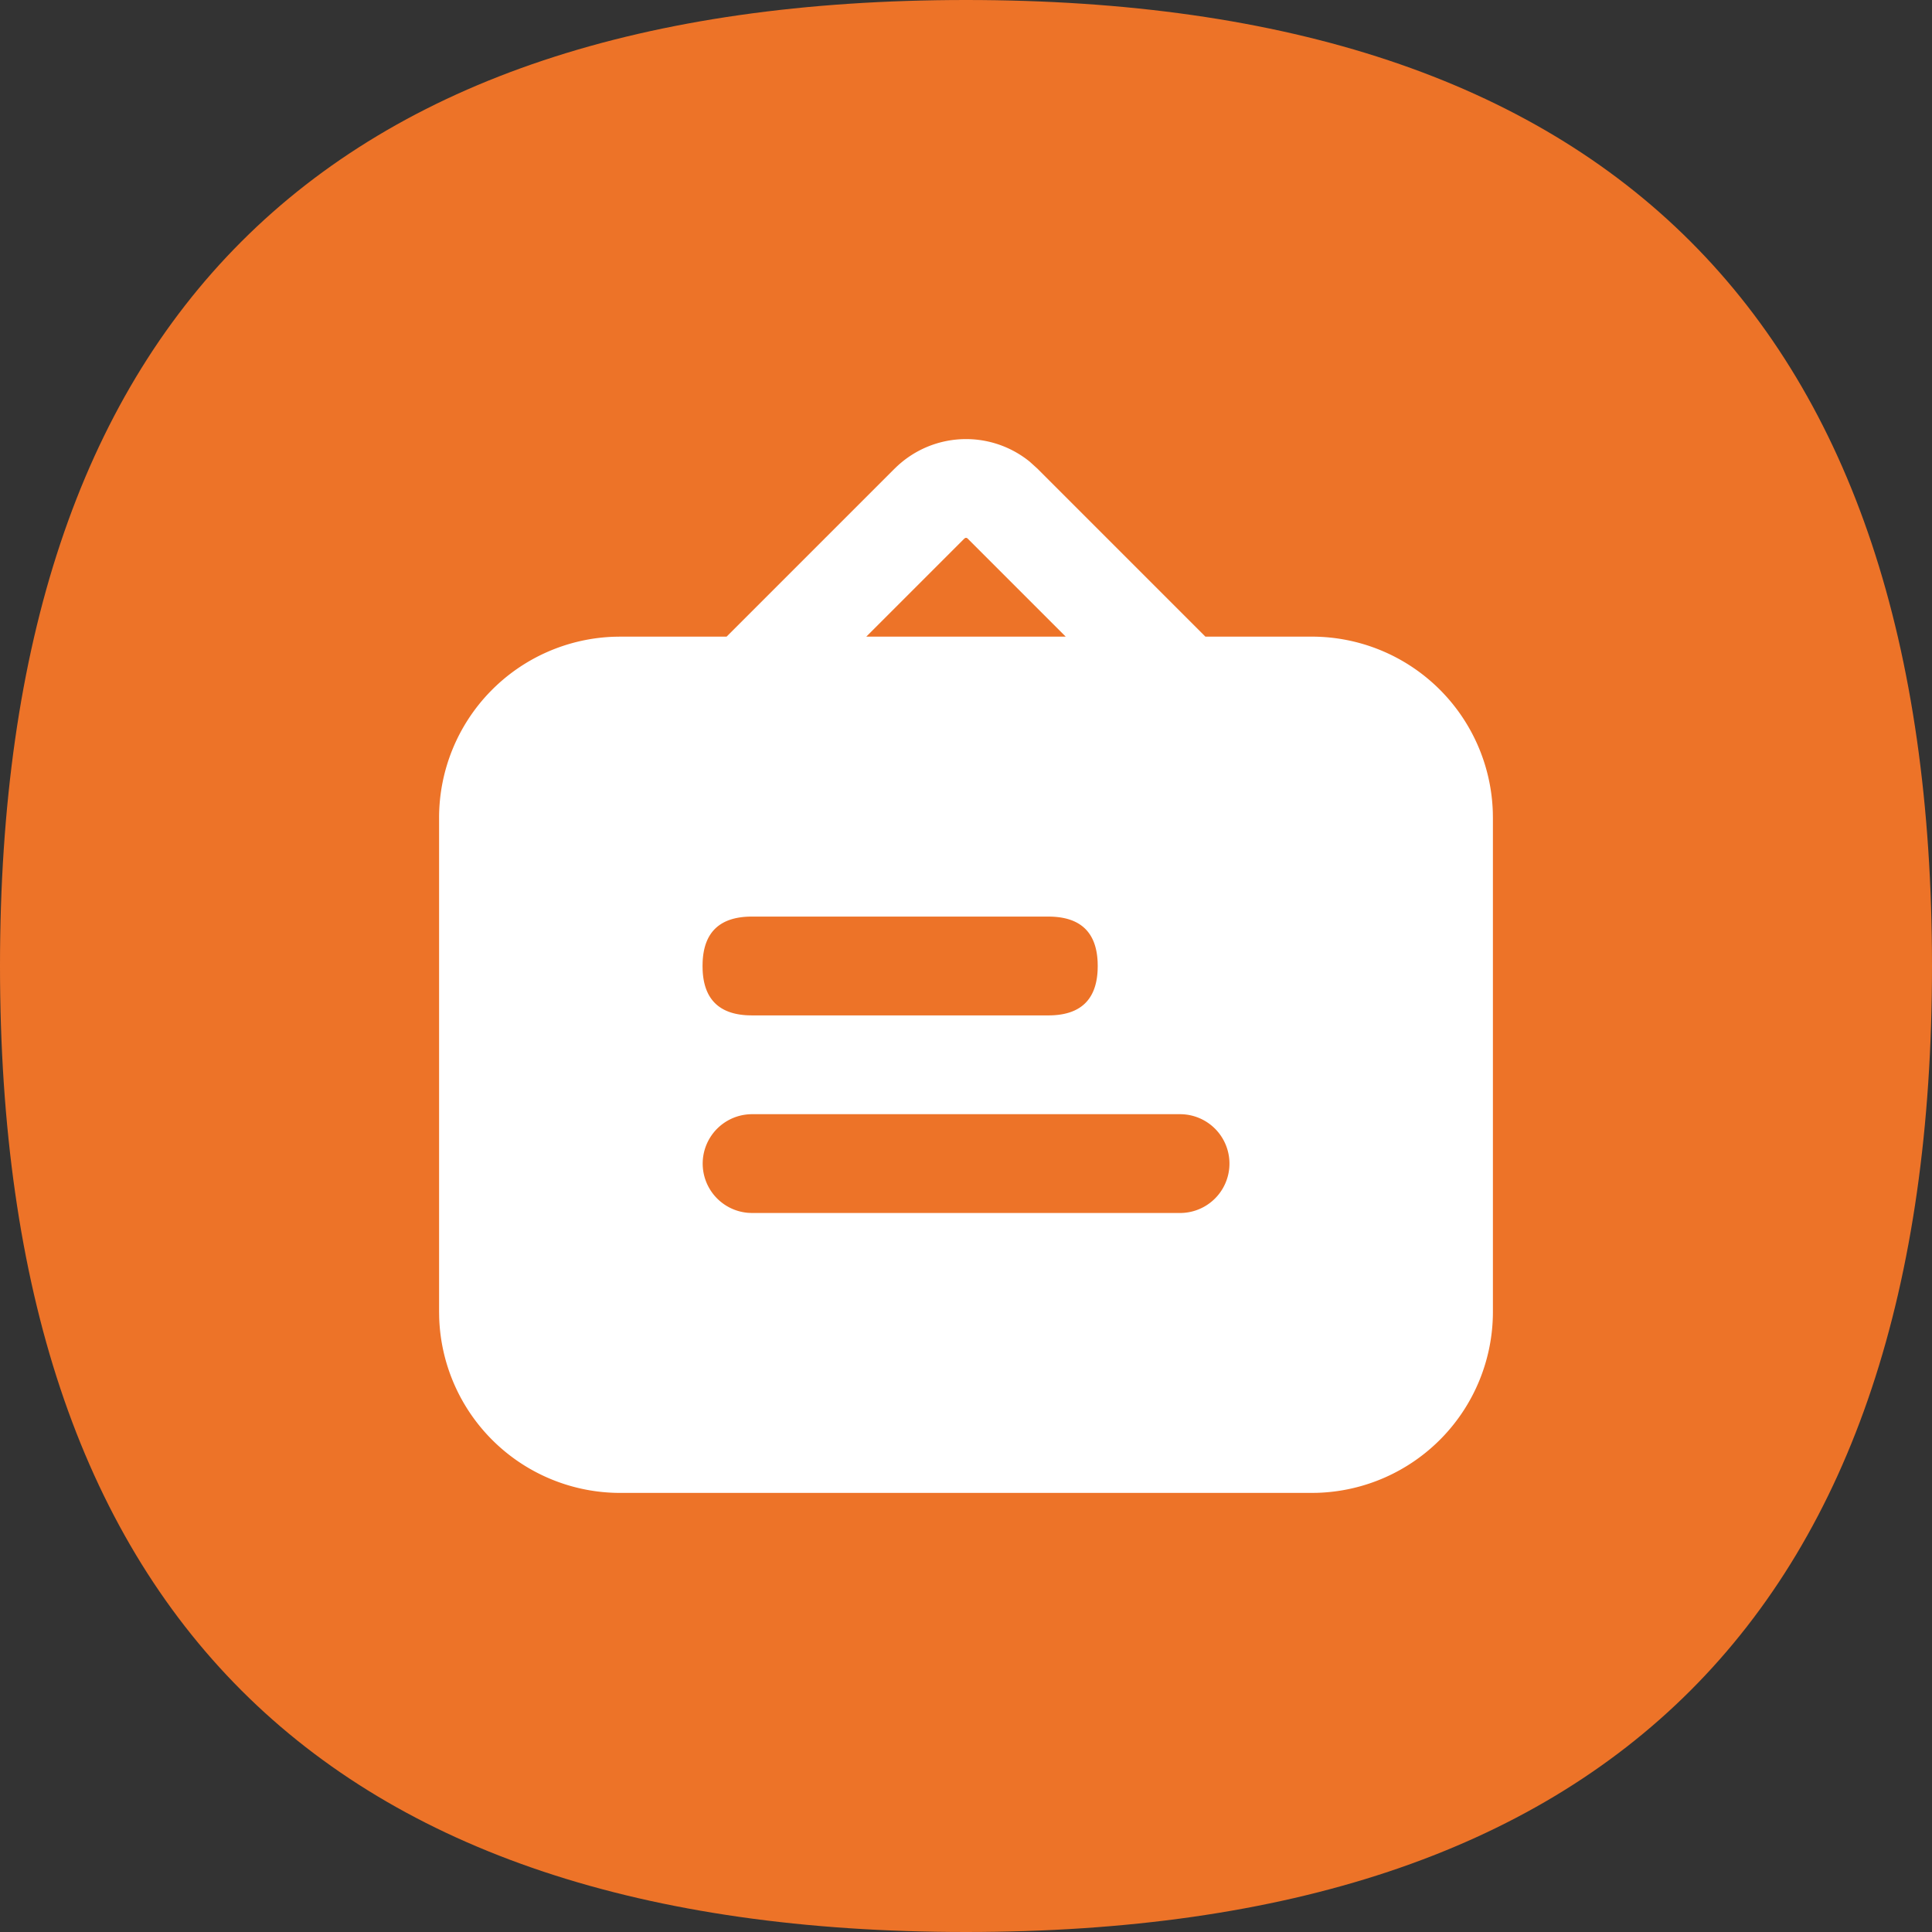 <?xml version="1.0" standalone="no"?><!DOCTYPE svg PUBLIC "-//W3C//DTD SVG 1.1//EN" "http://www.w3.org/Graphics/SVG/1.1/DTD/svg11.dtd"><svg t="1676877980730" class="icon" viewBox="0 0 1024 1024" version="1.1" xmlns="http://www.w3.org/2000/svg" p-id="2069" xmlns:xlink="http://www.w3.org/1999/xlink" width="200" height="200"><rect x="0" y="0" width="1024" height="1024" fill="#333333" stroke="none"/><path d="M0 0m512 0l0 0q512 0 512 512l0 0q0 512-512 512l0 0q-512 0-512-512l0 0q0-512 512-512Z" fill="#ED7328" p-id="2070"></path><path d="M545.792 244.713l4.049 3.665 89.041 89.053h56.39a96 96 0 0 1 95.953 93.079l0.047 2.932v261.818a96 96 0 0 1-93.068 95.965L695.273 791.273h-366.545a96 96 0 0 1-95.953-93.068L232.727 695.273V433.443a96 96 0 0 1 93.068-95.965l2.932-0.047h56.378l89.018-89.018h0.035a53.551 53.551 0 0 1 71.633-3.7z m79.663 345.833h-226.909a26.182 26.182 0 0 0-1.99 52.282l1.99 0.081h226.909a26.182 26.182 0 0 0 0-52.364z m-69.818-104.739h-157.091c-16.733 0-25.437 8.017-26.135 24.041L372.364 512l0.047 2.141c0.663 15.325 8.669 23.331 23.994 23.994l2.141 0.047h157.091c16.733 0 25.437-8.017 26.135-24.041l0.047-2.141-0.047-2.141c-0.698-16.023-9.402-24.041-26.135-24.041z m-43.951-200.704l-0.524 0.314-52.015 52.015h105.705l-52.015-52.015a1.187 1.187 0 0 0-1.152-0.314z" fill="#FFFFFF" p-id="2071"></path></svg>